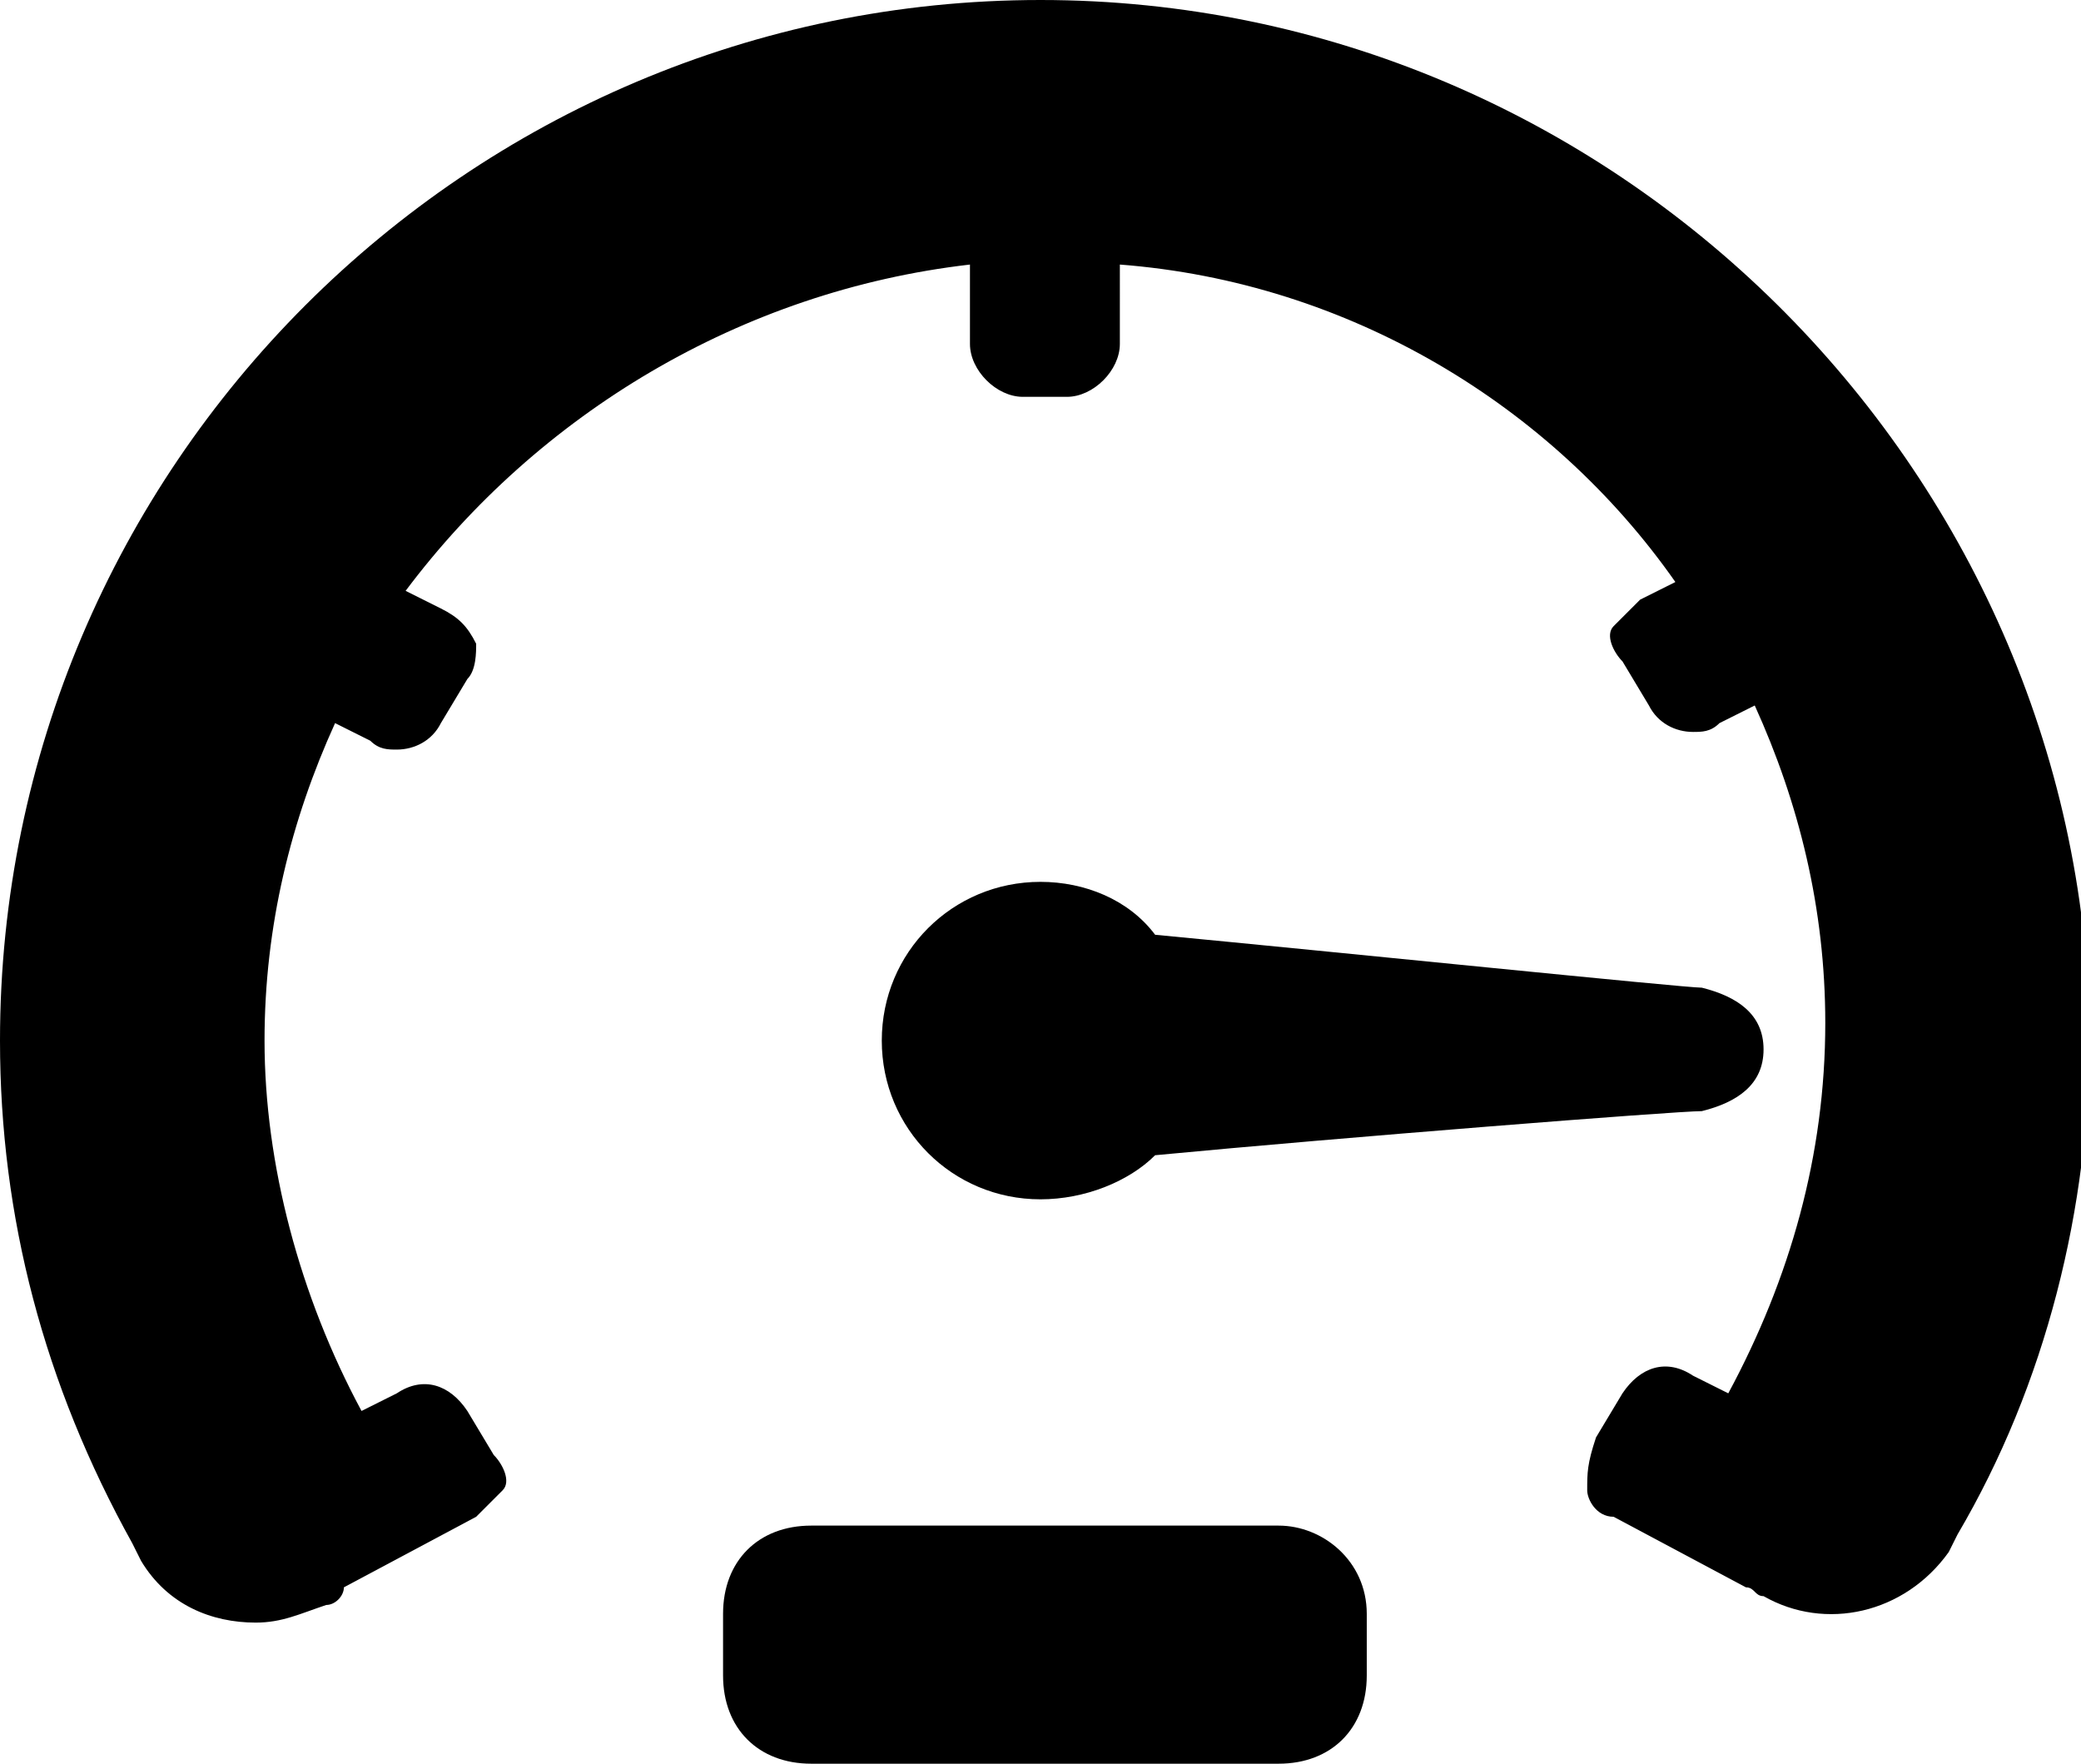 <?xml version="1.0" encoding="utf-8"?>
<!-- Generator: Adobe Illustrator 18.1.0, SVG Export Plug-In . SVG Version: 6.00 Build 0)  -->
<!DOCTYPE svg PUBLIC "-//W3C//DTD SVG 1.1 Tiny//EN" "http://www.w3.org/Graphics/SVG/1.1/DTD/svg11-tiny.dtd">
<svg version="1.1" baseProfile="tiny" id="Layer_1" xmlns="http://www.w3.org/2000/svg" xmlns:xlink="http://www.w3.org/1999/xlink"
	 x="0px" y="0px" viewBox="0 0 23.6 20" xml:space="preserve">
<g>
	<path d="M11.8,0C5.3,0,0,5.3,0,11.8c0,2,0.5,3.9,1.5,5.7l0.1,0.2c0.3,0.5,0.8,0.7,1.3,0.7c0.3,0,0.5-0.1,0.8-0.2
		c0.1,0,0.2-0.1,0.2-0.2l1.5-0.8c0.1-0.1,0.2-0.2,0.3-0.3s0-0.3-0.1-0.4l-0.3-0.5c-0.2-0.3-0.5-0.4-0.8-0.2L4.1,16l0,0
		C3.4,14.7,3,13.2,3,11.8c0-1.3,0.3-2.5,0.8-3.6l0.4,0.2c0.1,0.1,0.2,0.1,0.3,0.1c0.2,0,0.4-0.1,0.5-0.3l0.3-0.5
		c0.1-0.1,0.1-0.3,0.1-0.4C5.3,7.1,5.2,7,5,6.9L4.6,6.7C6.1,4.7,8.4,3.3,11,3v0.9c0,0.3,0.3,0.6,0.6,0.6h0.5c0.3,0,0.6-0.3,0.6-0.6
		V3c2.6,0.2,4.9,1.6,6.3,3.6l-0.4,0.2c-0.1,0.1-0.2,0.2-0.3,0.3s0,0.3,0.1,0.4l0.3,0.5c0.1,0.2,0.3,0.3,0.5,0.3c0.1,0,0.2,0,0.3-0.1
		l0.4-0.2c0.5,1.1,0.8,2.3,0.8,3.6c0,1.5-0.4,2.9-1.1,4.2l-0.4-0.2c-0.3-0.2-0.6-0.1-0.8,0.2l-0.3,0.5C18,16.6,18,16.7,18,16.9
		c0,0.1,0.1,0.3,0.3,0.3l1.5,0.8c0.1,0,0.1,0.1,0.2,0.1c0.7,0.4,1.6,0.2,2.1-0.5l0.1-0.2c1-1.7,1.5-3.7,1.5-5.7
		C23.6,5.3,18.3,0,11.8,0z"/>
	<path d="M13.1,13.1c2.1-0.2,5.9-0.5,6.2-0.5c0.4-0.1,0.7-0.3,0.7-0.7c0-0.4-0.3-0.6-0.7-0.7c-0.2,0-4.1-0.4-6.2-0.6
		c-0.3-0.4-0.8-0.6-1.3-0.6c-1,0-1.8,0.8-1.8,1.8c0,1,0.8,1.8,1.8,1.8C12.3,13.6,12.8,13.4,13.1,13.1z"/>
	<path d="M14.5,17.3H9.2c-0.6,0-1,0.4-1,1V19c0,0.6,0.4,1,1,1h5.3c0.6,0,1-0.4,1-1v-0.7C15.5,17.7,15,17.3,14.5,17.3z"/>
</g>
</svg>
